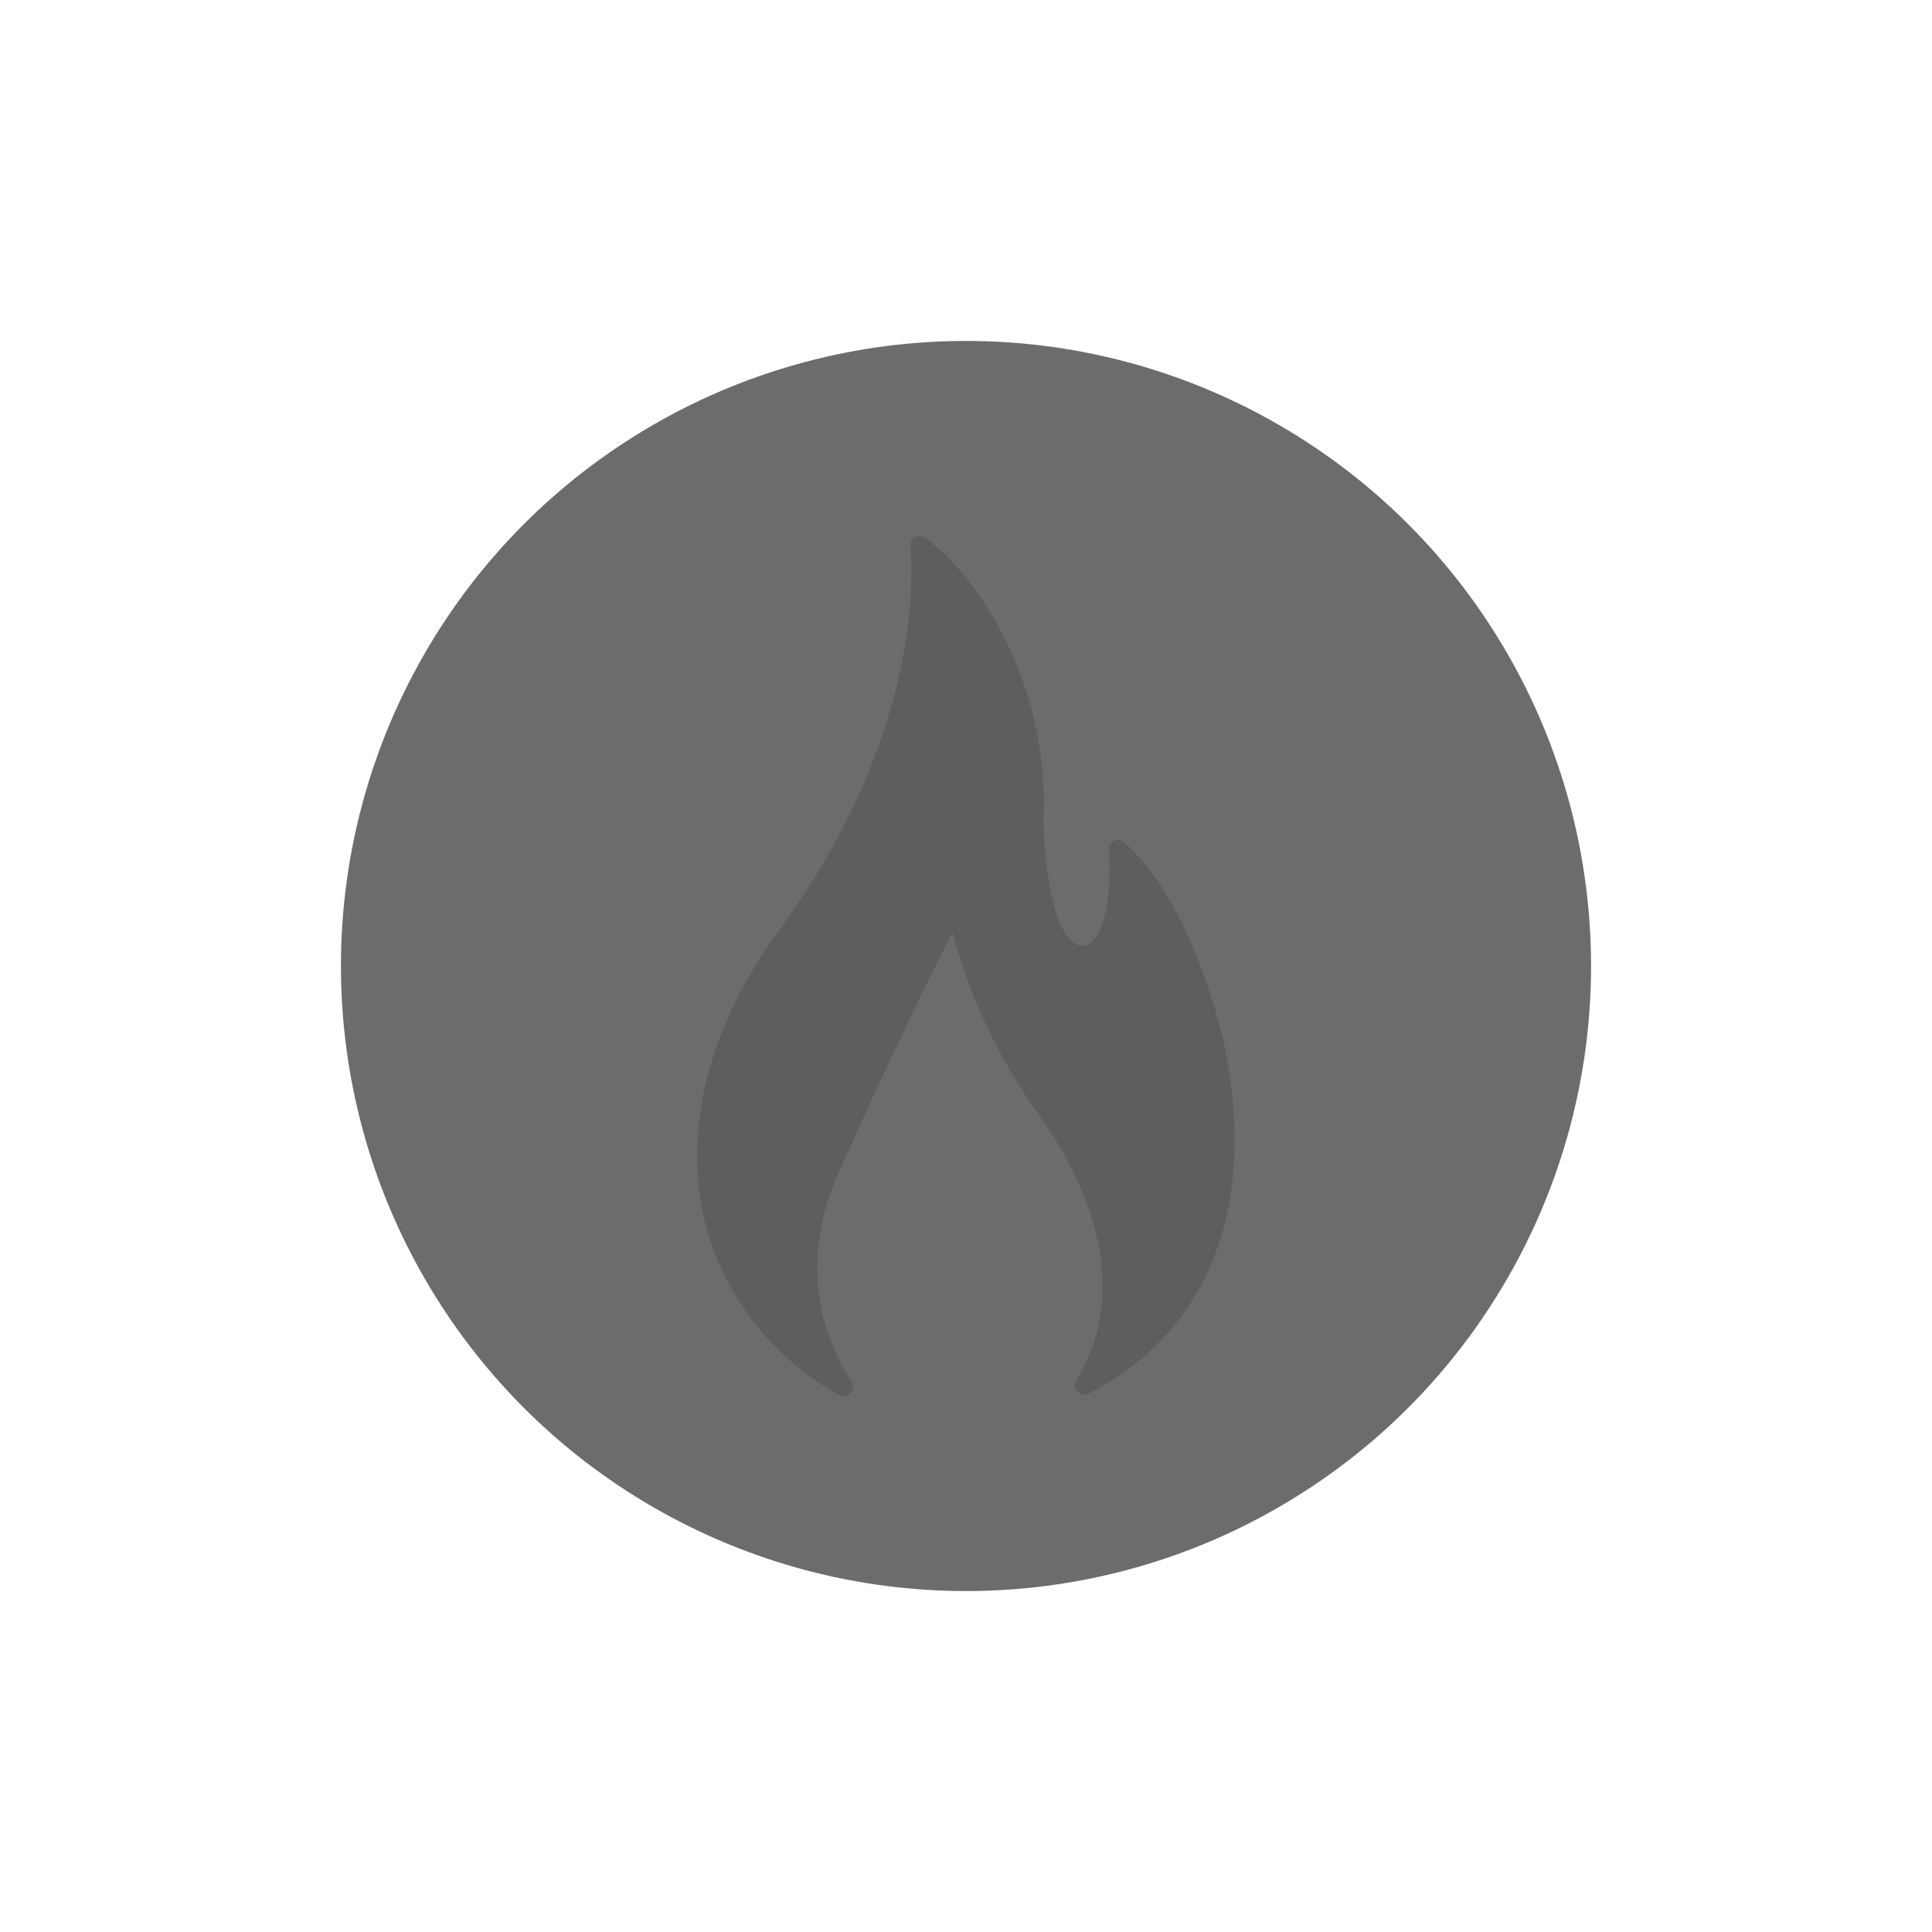 <svg xmlns="http://www.w3.org/2000/svg" xmlns:xlink="http://www.w3.org/1999/xlink" width="170" height="170" viewBox="0 0 170 170">
  <defs>
    <filter id="Ellipse_103" x="0" y="0" width="170" height="170" filterUnits="userSpaceOnUse">
      <feOffset input="SourceAlpha"/>
      <feGaussianBlur stdDeviation="10" result="blur"/>
      <feFlood flood-color="#6c6c6c"/>
      <feComposite operator="in" in2="blur"/>
      <feComposite in="SourceGraphic"/>
    </filter>
  </defs>
  <g id="Group_47" data-name="Group 47" transform="translate(-1136 -823)">
    <g transform="matrix(1, 0, 0, 1, 1136, 823)" filter="url(#Ellipse_103)">
      <circle id="Ellipse_103-2" data-name="Ellipse 103" cx="55" cy="55" r="55" transform="translate(30 30)" fill="#6c6c6c"/>
    </g>
    <g id="flame-svgrepo-com" transform="translate(1082.605 870.142)" opacity="0.3">
      <path id="Path_200" data-name="Path 200" d="M127.262,75.618a.816.816,0,0,0,1.067-1.163c-2.458-3.825-4.785-10.262-1.077-18.552,6.184-13.824,9.947-20.984,9.947-20.984A49.774,49.774,0,0,0,144.625,50.7c5.222,7.15,8.08,16.143,3.472,23.635a.816.816,0,0,0,1.065,1.157c5.7-2.918,12.1-8.77,12.823-20.416a39.846,39.846,0,0,0-2.129-14.828c-2.566-7.968-5.721-11.687-7.546-13.283a.817.817,0,0,0-1.35.67c.532,8.6-2.7,10.78-4.544,5.863a30.09,30.09,0,0,1-1.164-9.5,32.478,32.478,0,0,0-6.4-19.738A22.353,22.353,0,0,0,134.825.172a.816.816,0,0,0-1.313.705c.338,4.669.032,18.049-11.707,34.035-10.644,14.828-6.519,26.216-5.056,29.3A24.14,24.14,0,0,0,127.262,75.618Z" transform="translate(0 0)" fill="#3d3d3d"/>
    </g>
  </g>
</svg>

